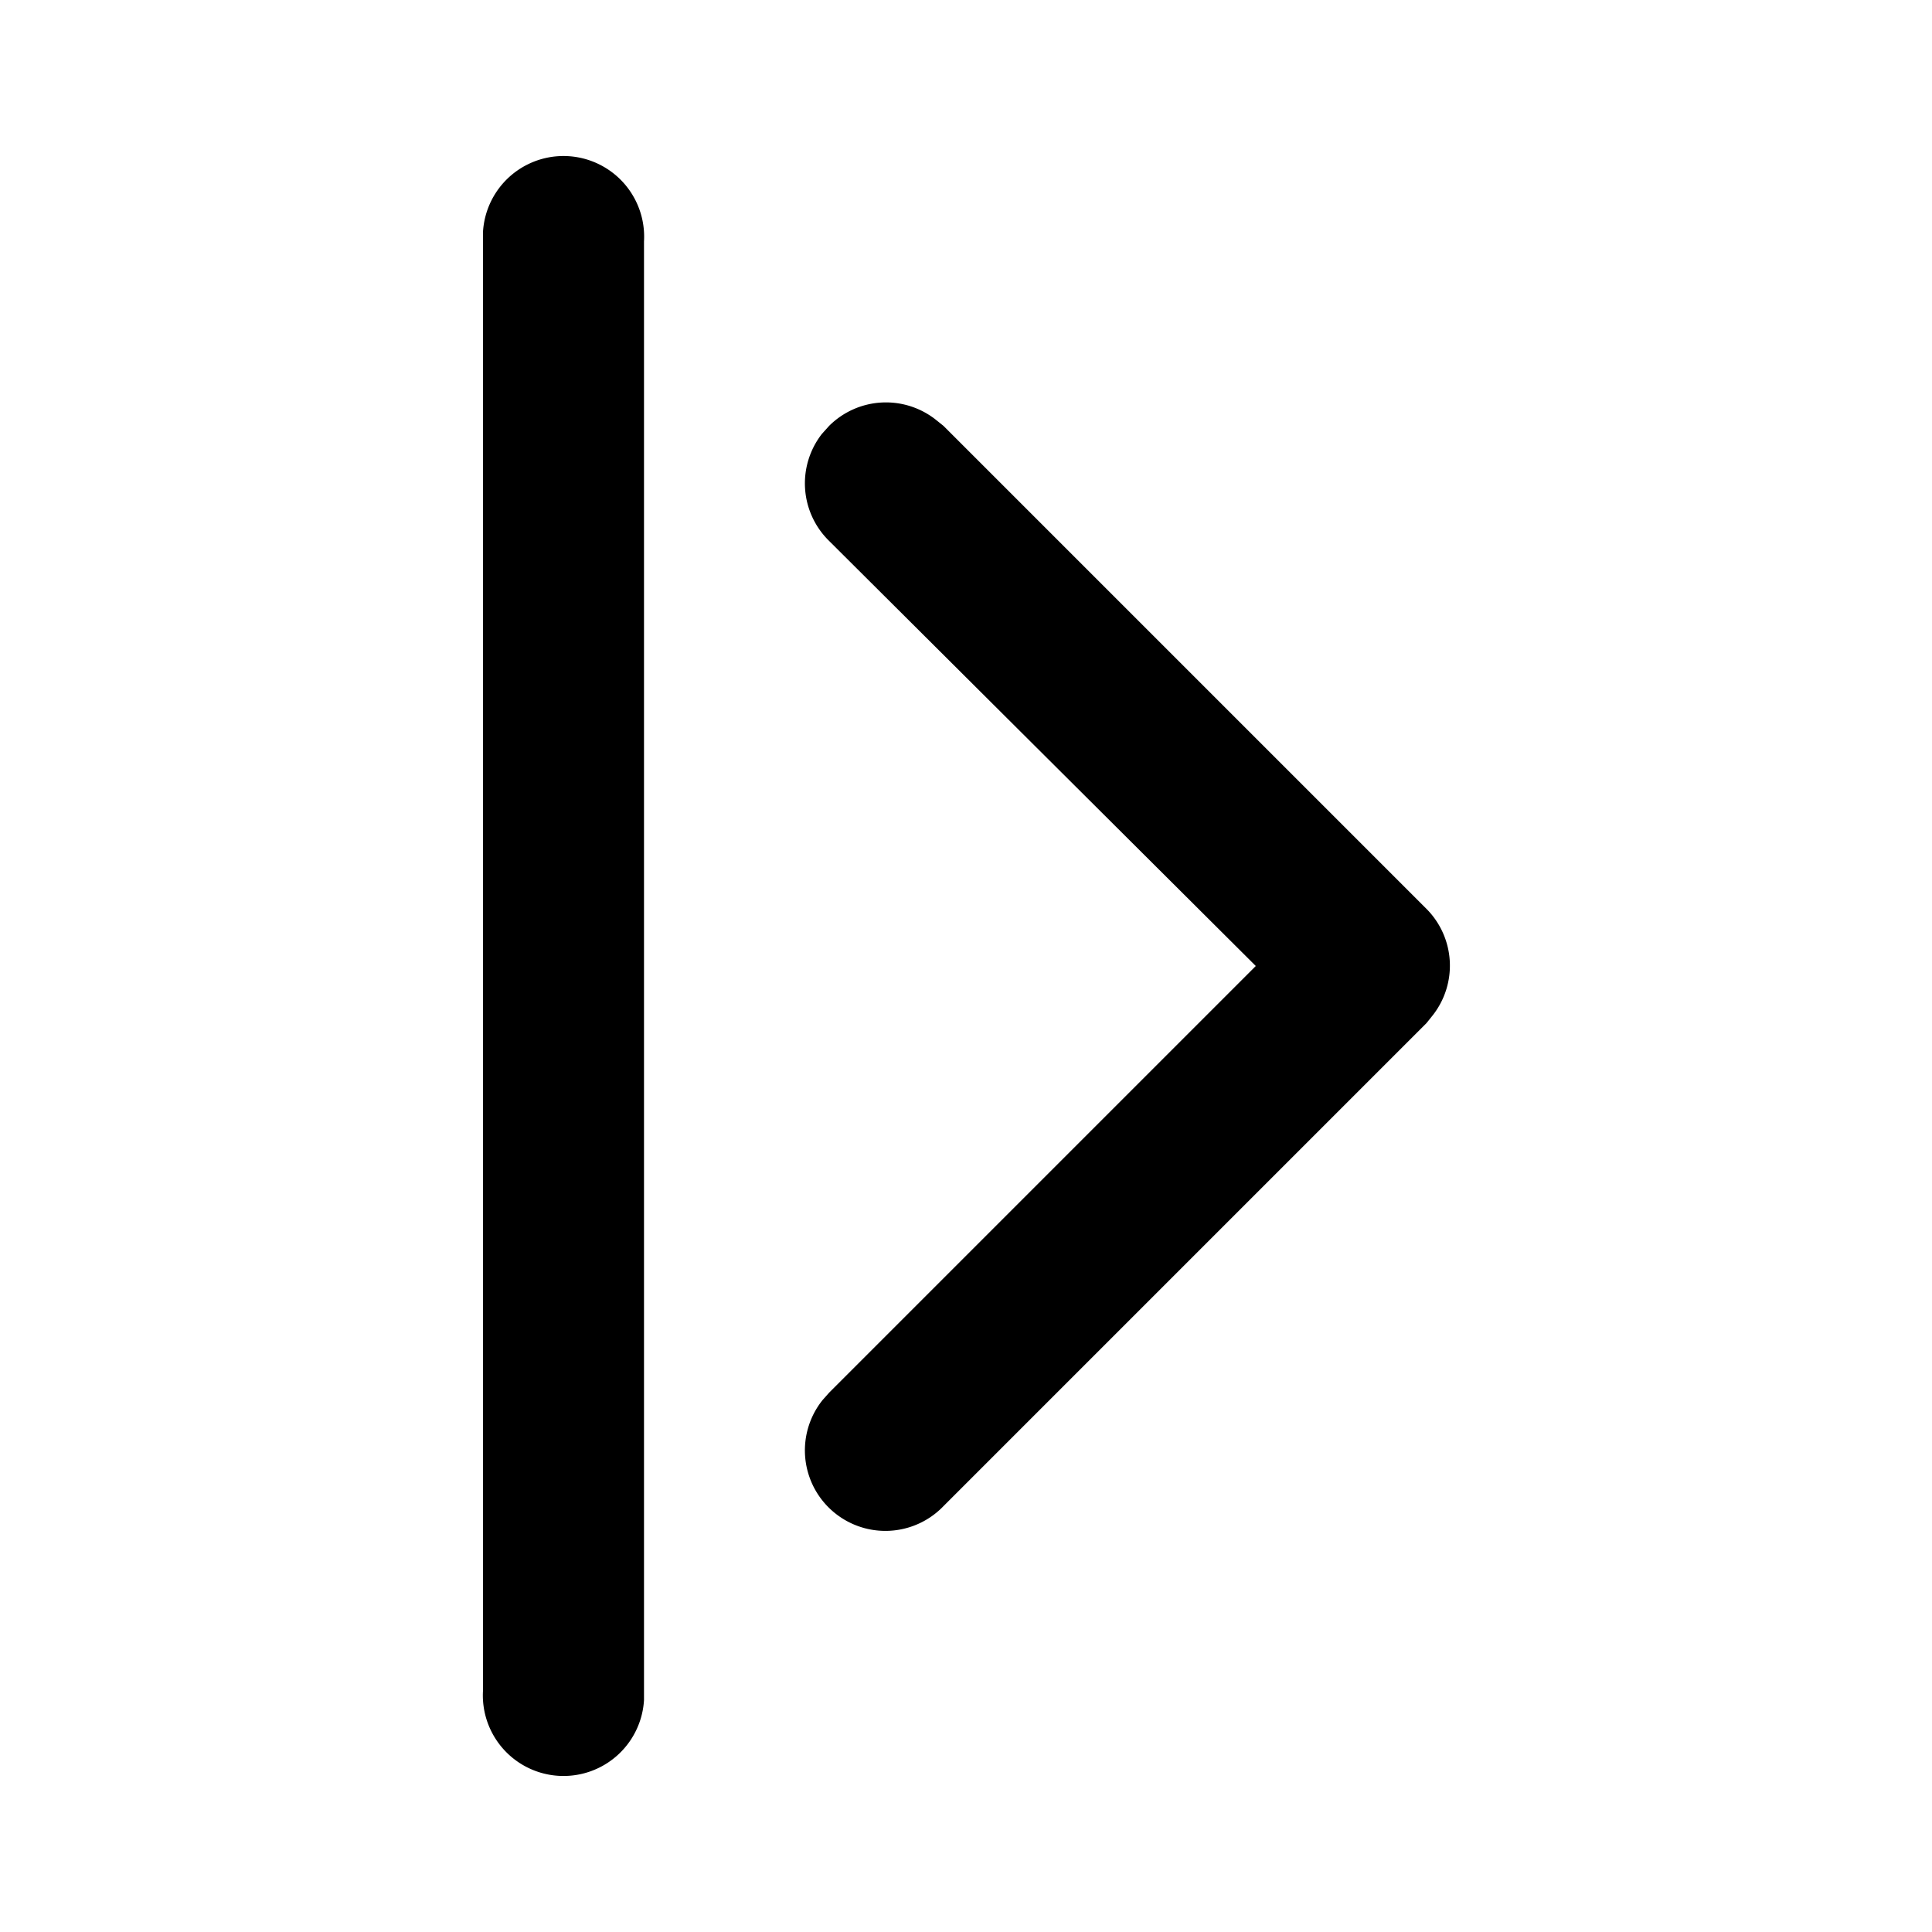 <svg viewBox="0 0 24 24">
  <path d="M10.21 5.39a1 1 0 00.08 1.32L15.6 12l-5.3 5.3-.08.09a1 1 0 001.5 1.32l6-6 .08-.1a1 1 0 00-.08-1.32l-6-6-.1-.08a1 1 0 00-1.32.08zM6 21a1 1 0 002 .12V3a1 1 0 00-2-.12V21z"/>
</svg>
